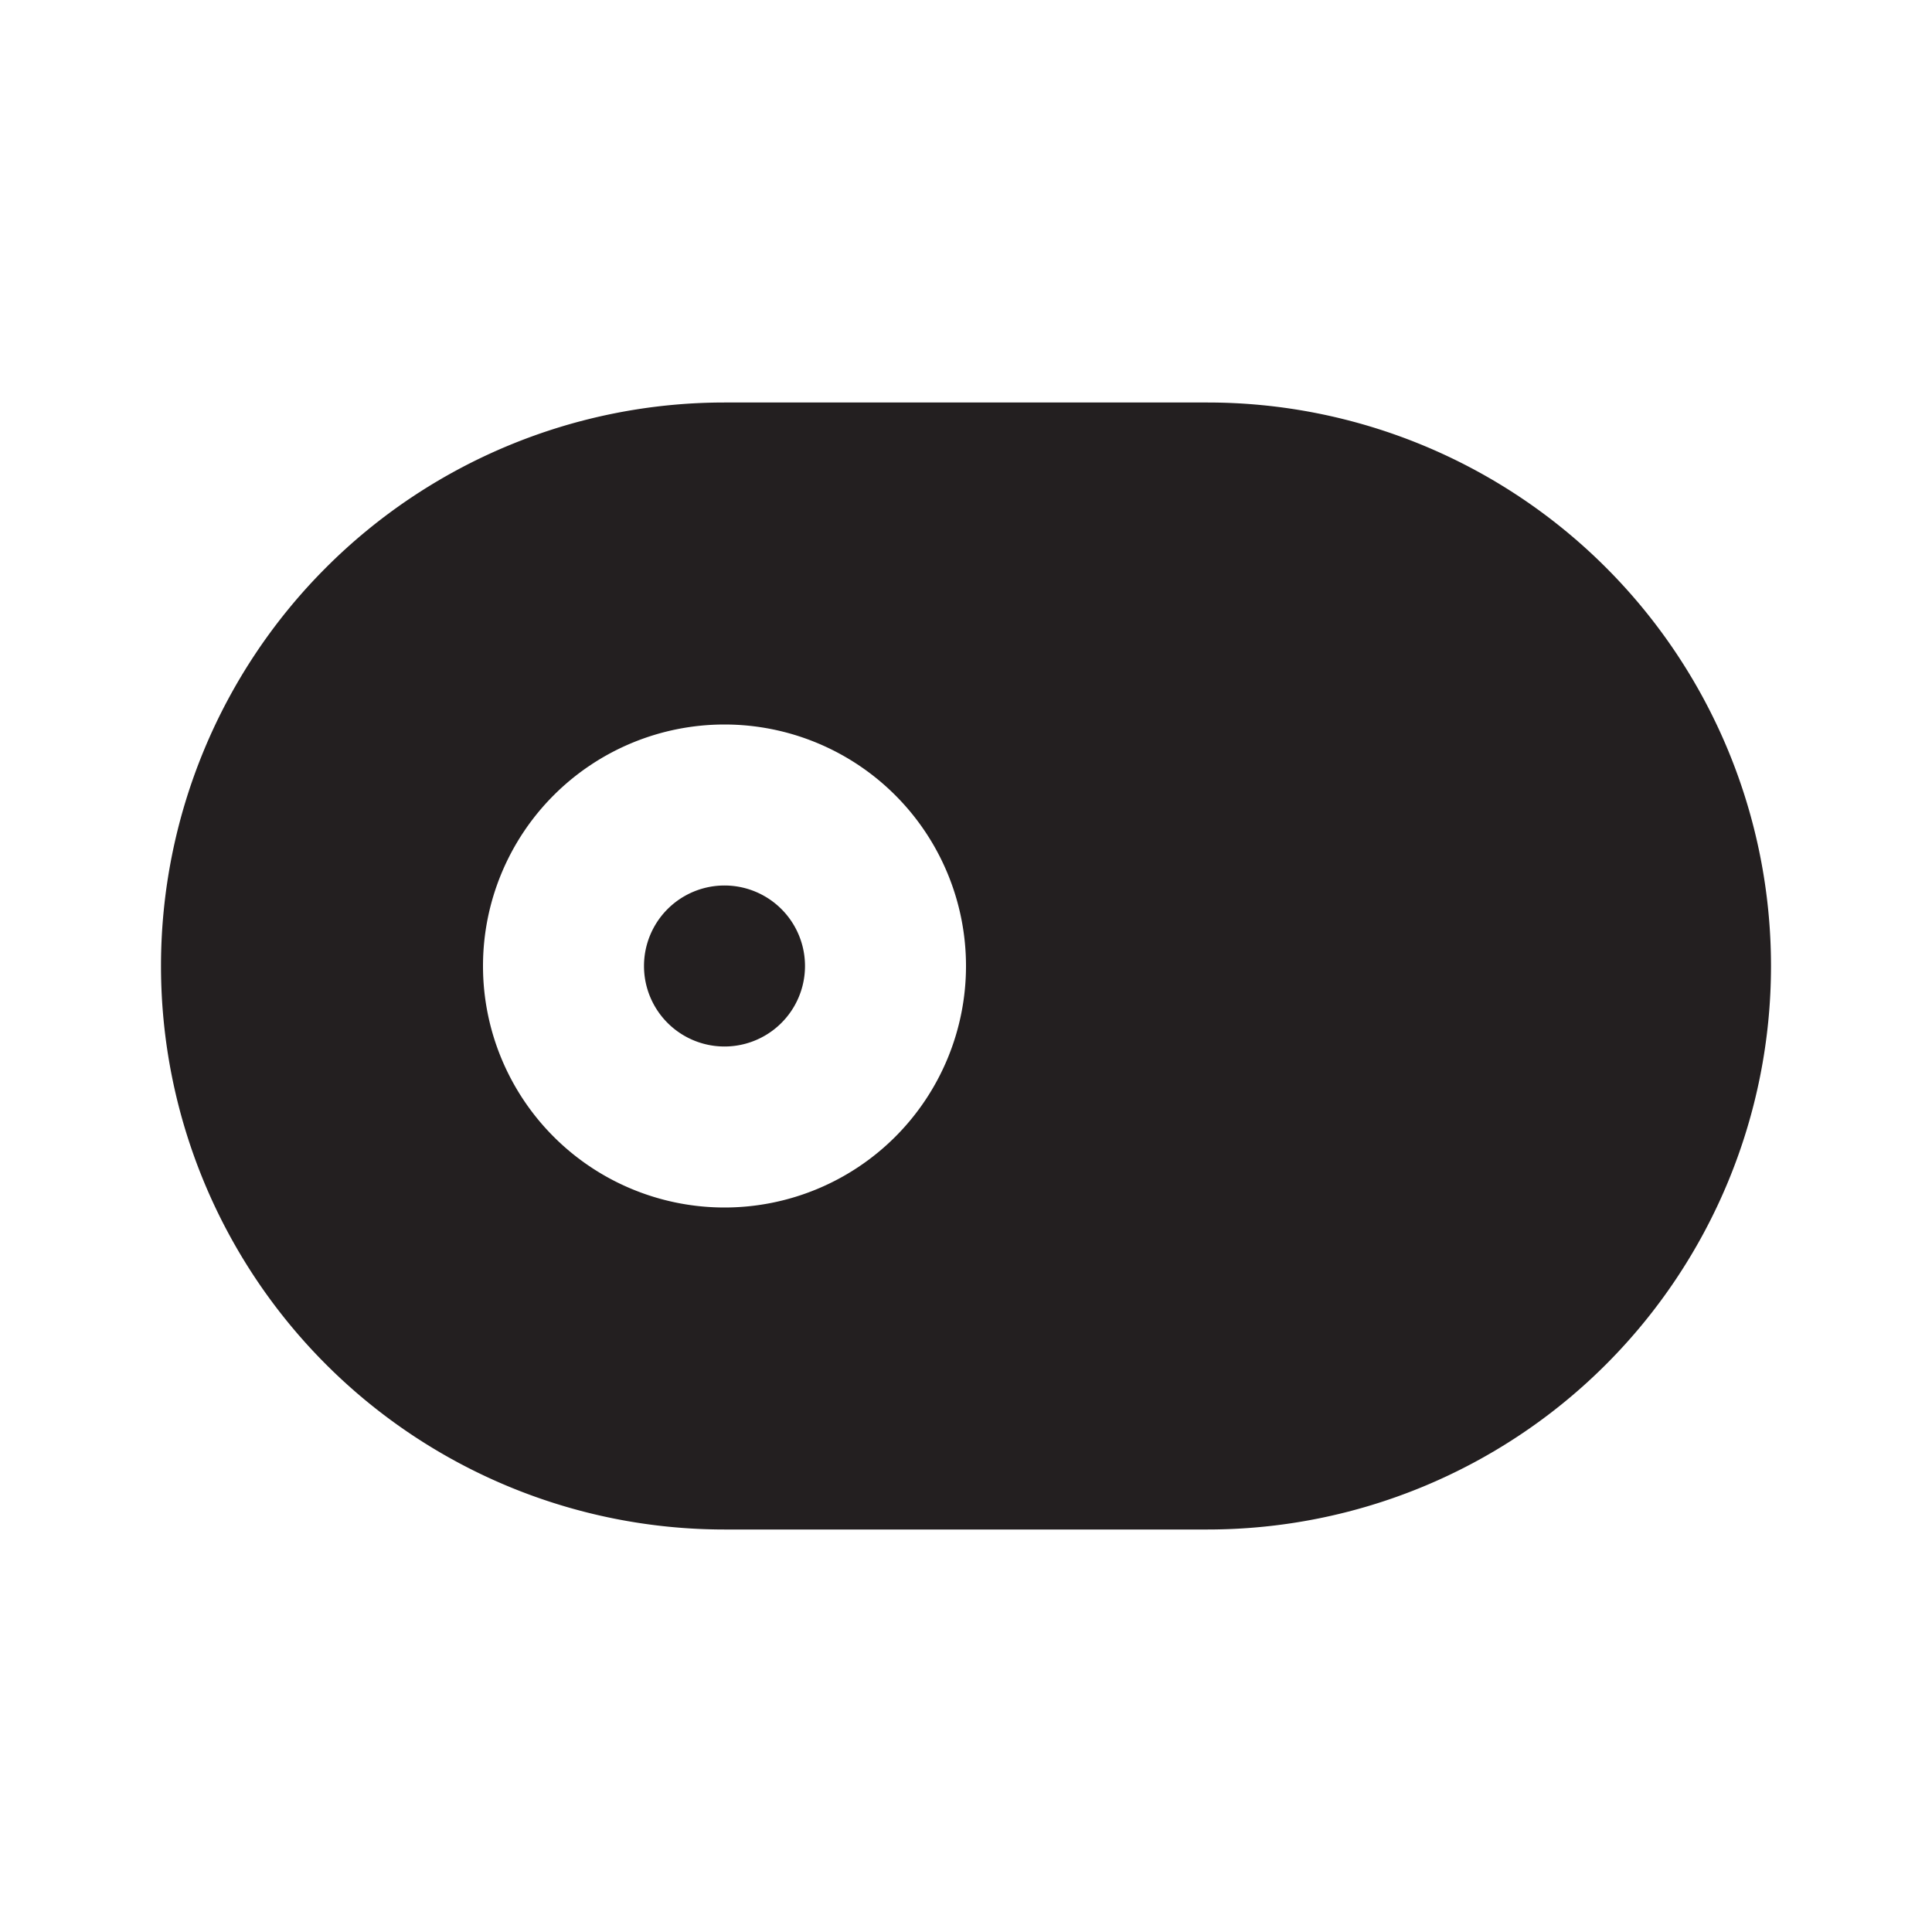 <svg xmlns="http://www.w3.org/2000/svg" viewBox="0 0 24 24"><defs><style>.cls-2{fill:#231f20}</style></defs><g id="Layer_2" data-name="Layer 2"><g id="toggle-left"><g id="toggle-left-2" data-name="toggle-left"><path class="cls-2" d="M15 5H9a7 7 0 0 0 0 14h6a7 7 0 0 0 0-14zM9 15a3 3 0 1 1 3-3 3 3 0 0 1-3 3z"/><path class="cls-2" d="M9 11a1 1 0 1 0 0 2 1 1 0 0 0 0-2z"/></g></g></g></svg>